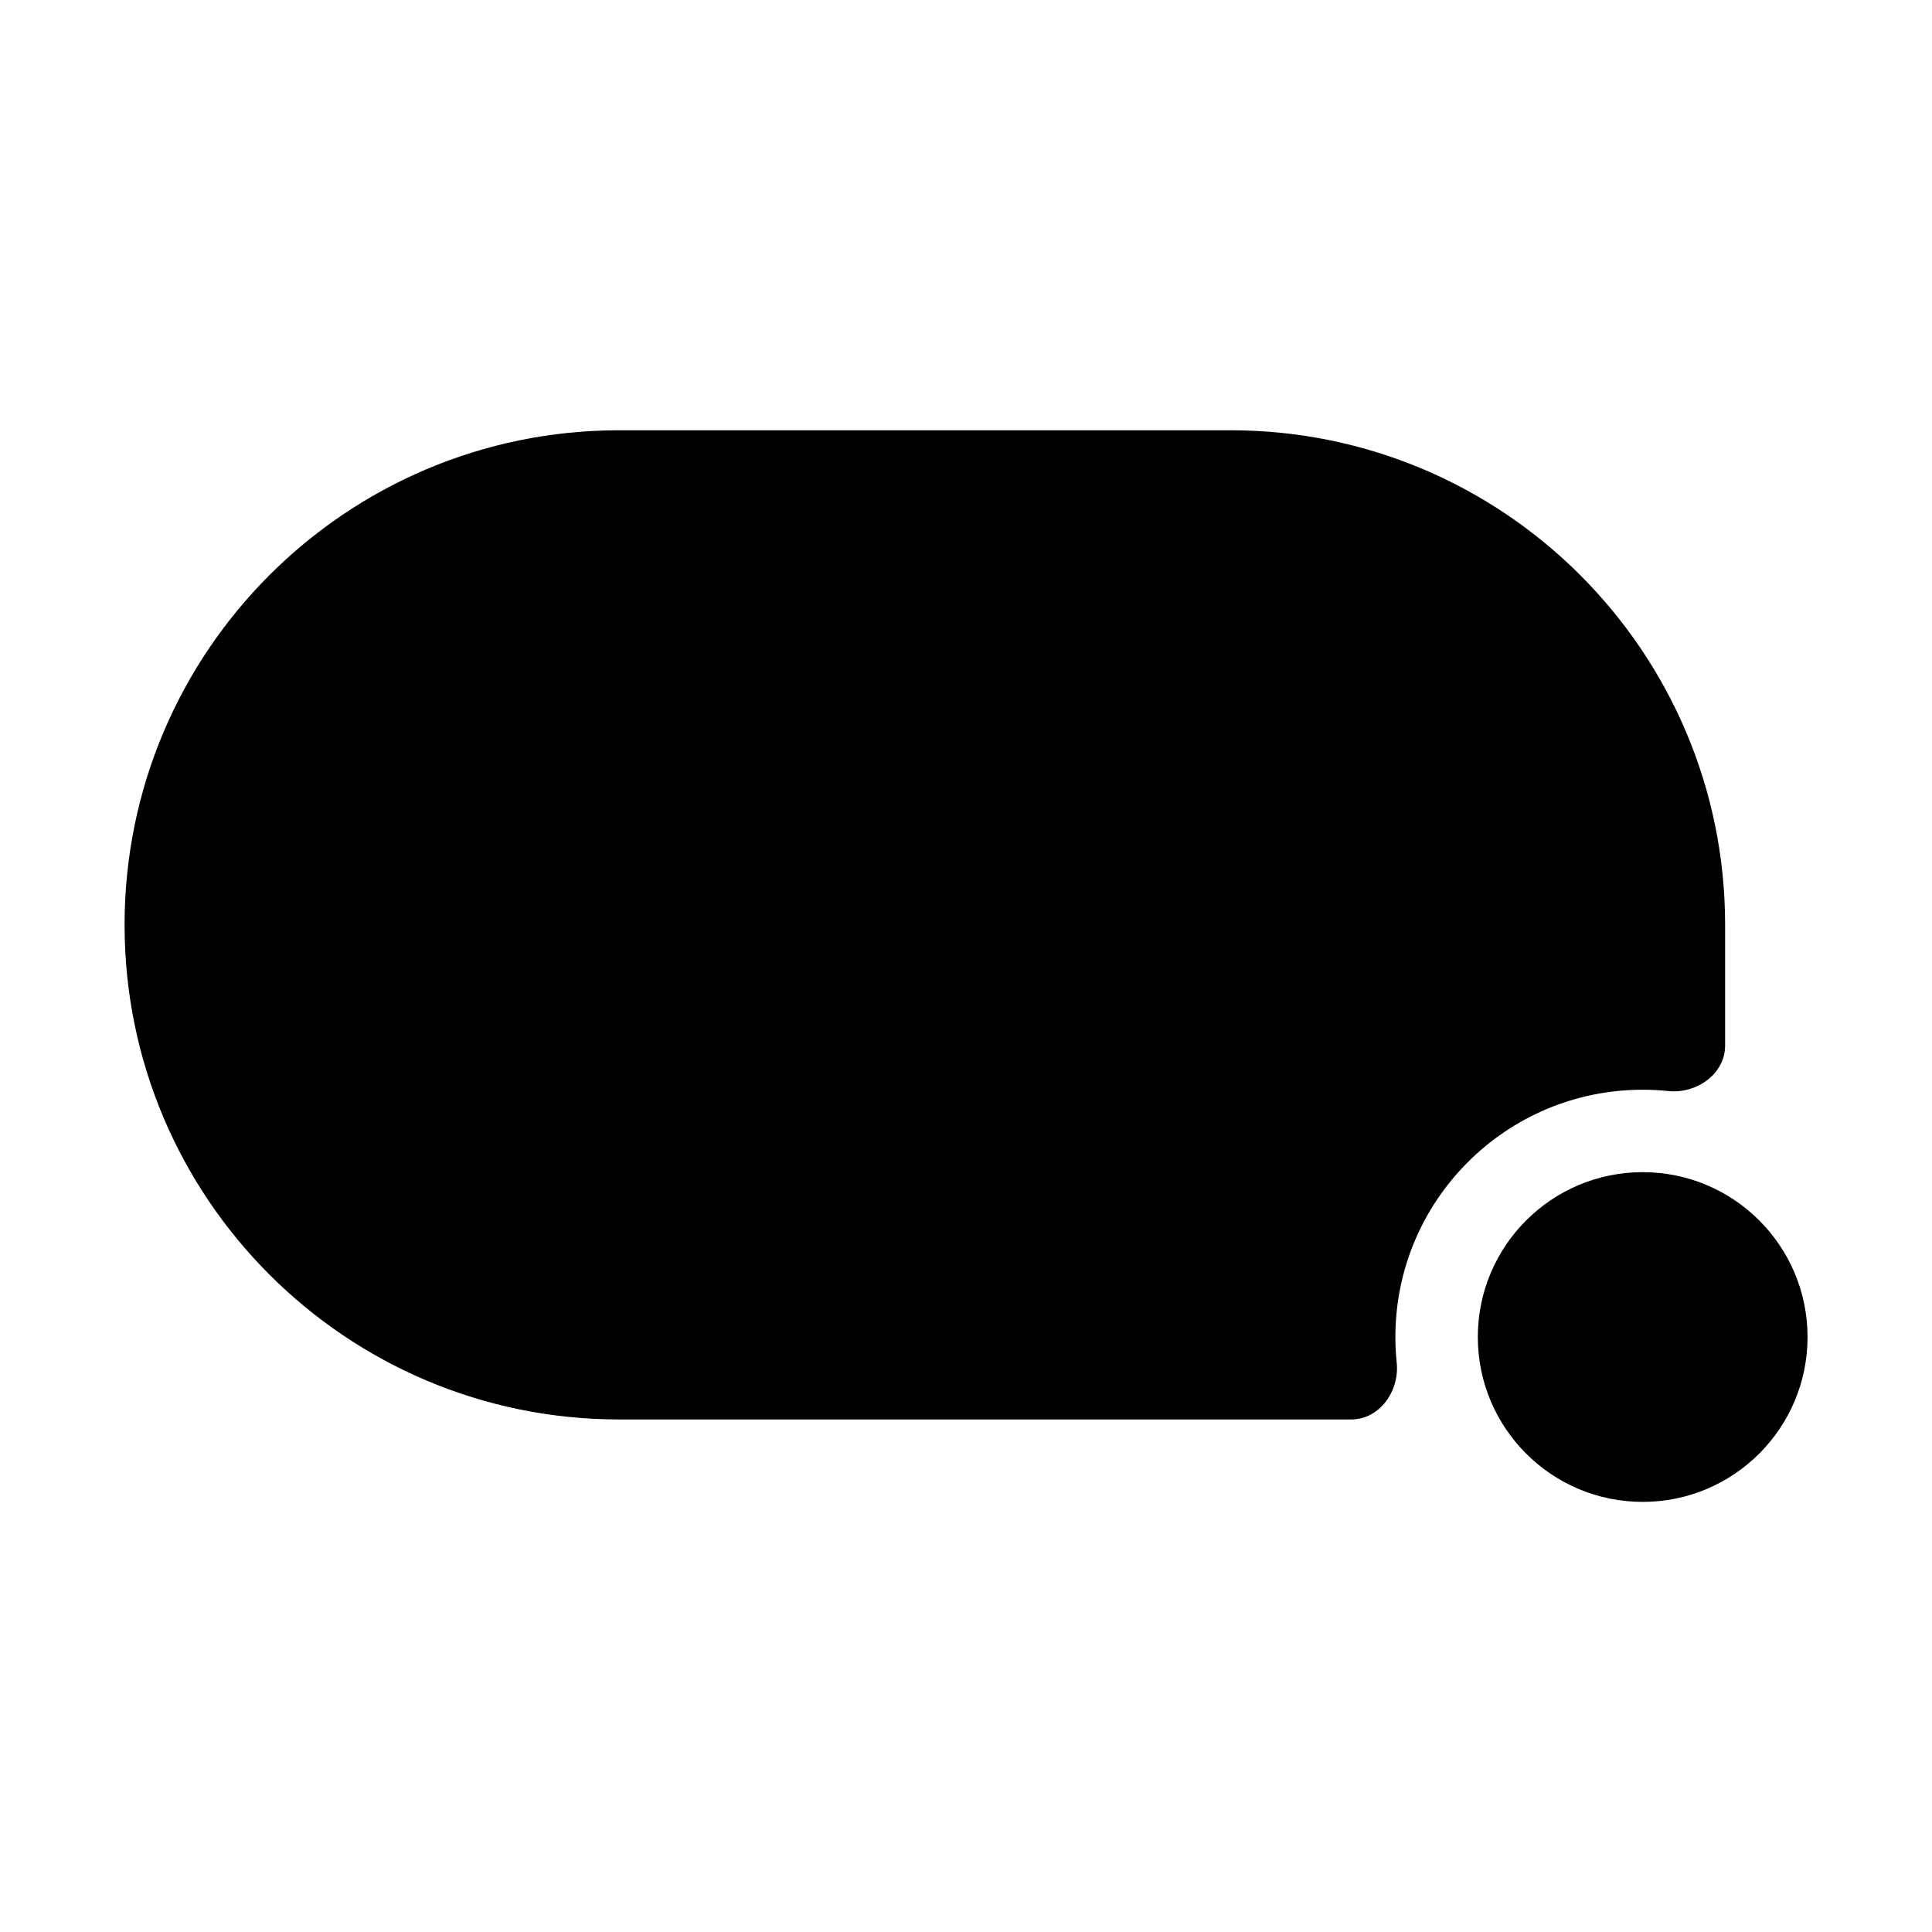 <svg width="48" height="48" viewBox="0 0 48 48" fill="none" xmlns="http://www.w3.org/2000/svg">
<path d="M40.812 37.314C43.074 37.314 44.908 35.48 44.908 33.218C44.908 30.956 43.074 29.122 40.812 29.122C38.55 29.122 36.716 30.956 36.716 33.218C36.716 35.48 38.55 37.314 40.812 37.314Z" fill="black"/>
<path fill-rule="evenodd" clip-rule="evenodd" d="M15.383 10.69C8.596 10.69 3.095 16.192 3.095 22.978C3.095 29.765 8.596 35.266 15.383 35.266H33.57C34.277 35.266 34.774 34.559 34.701 33.856C34.679 33.647 34.668 33.434 34.668 33.218C34.668 29.825 37.419 27.074 40.812 27.074C41.028 27.074 41.241 27.085 41.45 27.107C42.153 27.179 42.86 26.682 42.86 25.976V22.978C42.86 16.192 37.358 10.69 30.572 10.69H15.383Z" fill="black"/>
</svg>
